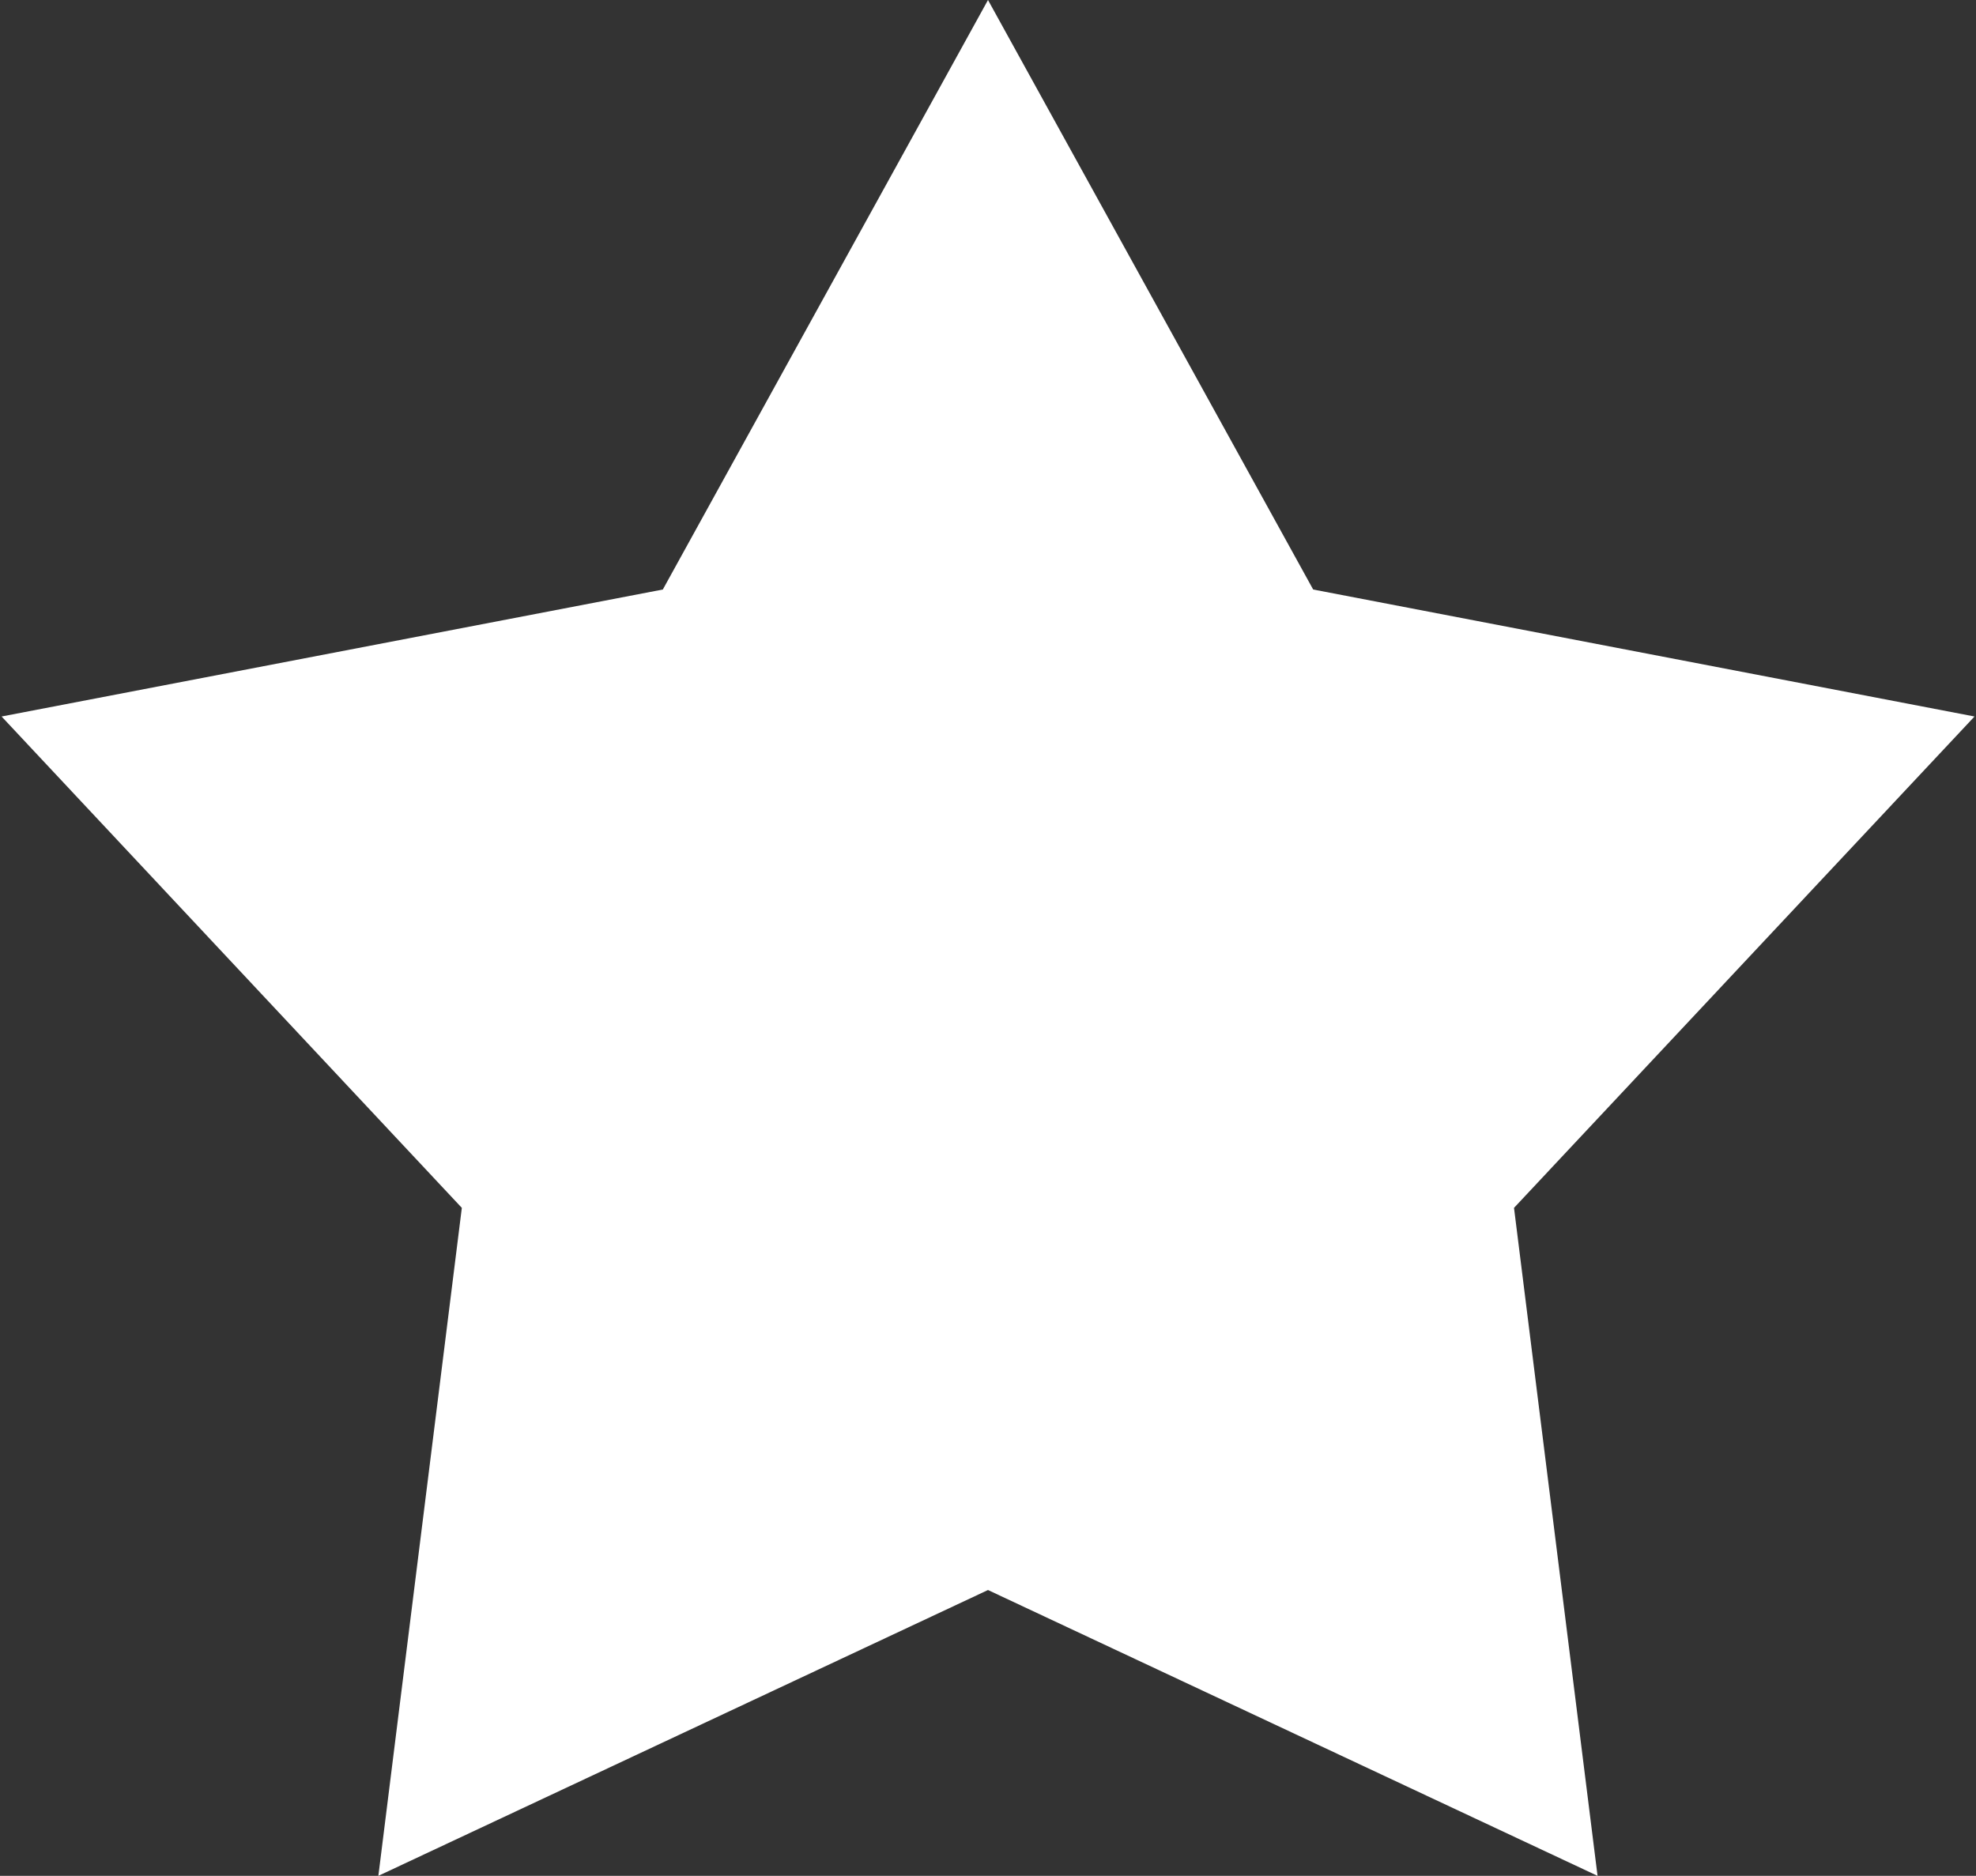 <?xml version="1.0" encoding="utf-8"?>
<!-- Generator: Adobe Illustrator 15.1.0, SVG Export Plug-In . SVG Version: 6.00 Build 0)  -->
<!DOCTYPE svg PUBLIC "-//W3C//DTD SVG 1.1//EN" "http://www.w3.org/Graphics/SVG/1.1/DTD/svg11.dtd">
<svg version="1.1" id="Layer_1" xmlns="http://www.w3.org/2000/svg" xmlns:xlink="http://www.w3.org/1999/xlink" x="0px" y="0px"
	 width="25px" height="23.738px" viewBox="0 0 25 23.738" enable-background="new 0 0 25 23.738" xml:space="preserve">
<rect x="0" y="0" width="25" height="23.738" fill="#333333" stroke="none"/>
<path fill-rule="evenodd" clip-rule="evenodd" fill="#FFFFFF" d="M12.5,0l4.114,7.46l8.367,1.607l-5.826,6.218l1.057,8.453
	L12.5,20.121l-7.713,3.617l1.056-8.453L0.02,9.067L8.386,7.46L12.5,0"/>
</svg>
